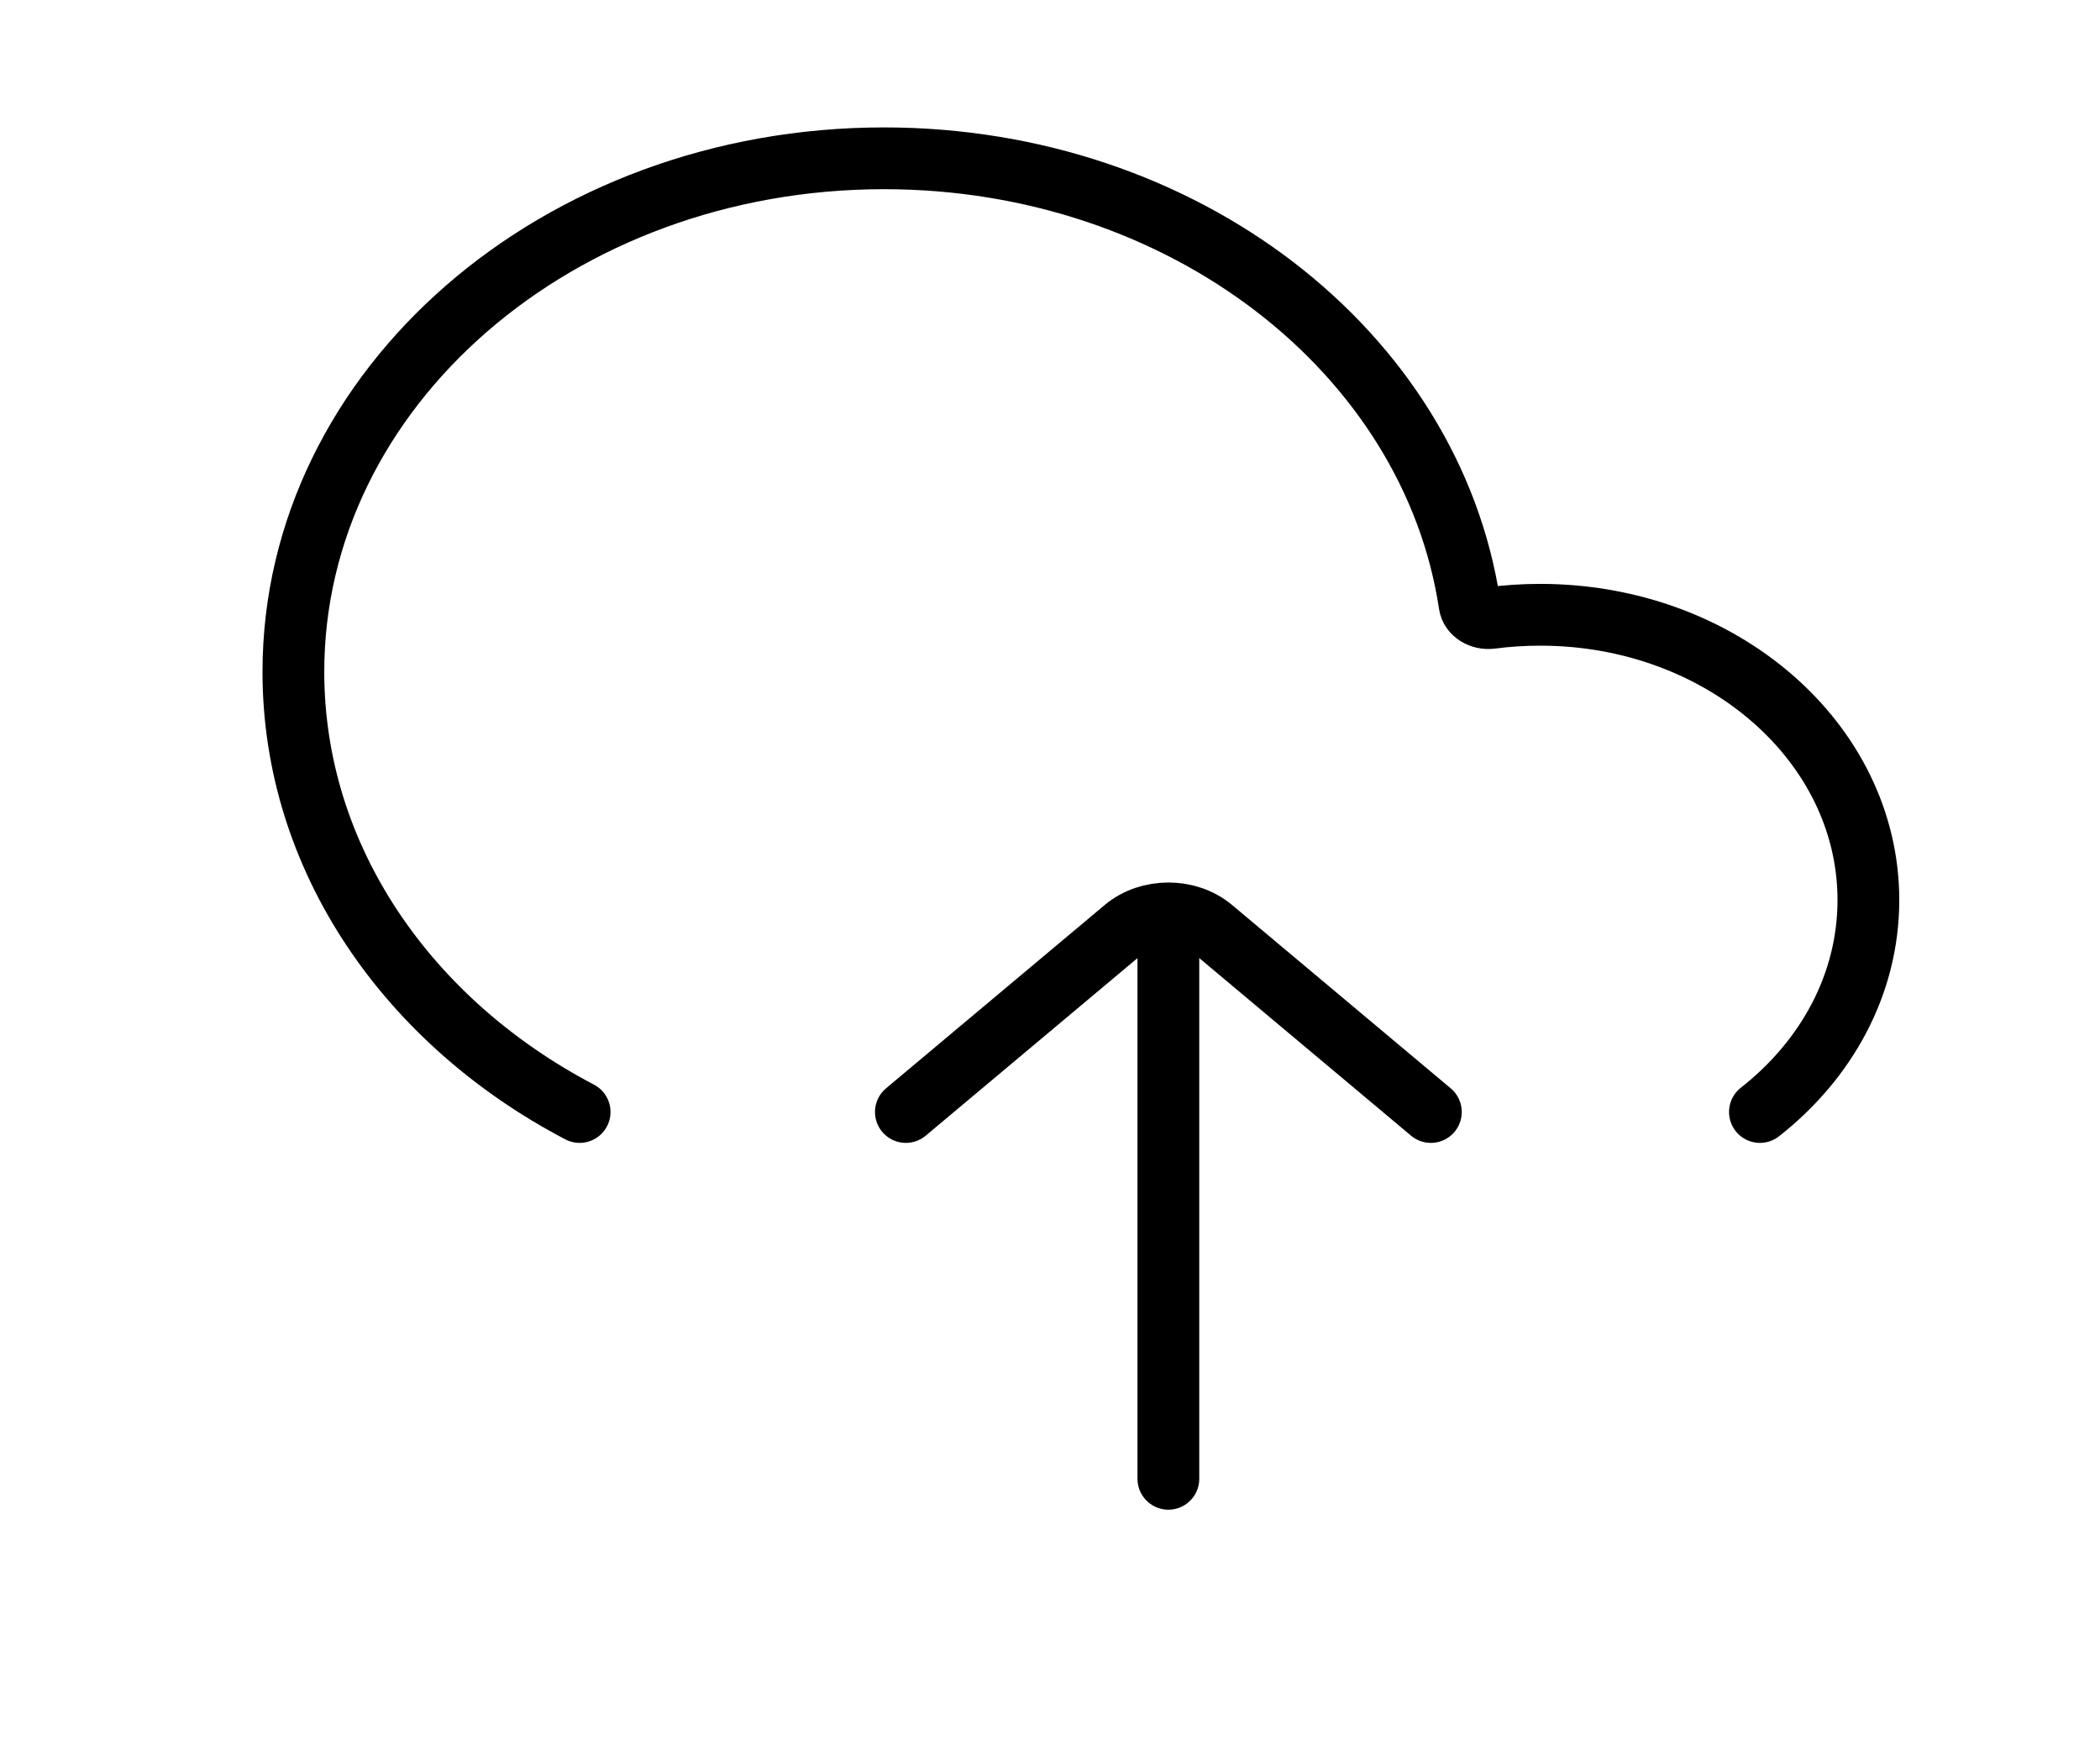 <svg
                  width="68"
                  height="57"
                  viewBox="0 0 68 57"
                  fill="none"
                  xmlns="http://www.w3.org/2000/svg"
                >
                  <path
                    d="M18.769 36C13.215 33.091 9.5 27.797 9.5 21.75C9.5 12.568 18.063 5.125 28.625 5.125C38.337 5.125 46.359 11.418 47.587 19.57C47.63 19.853 47.951 20.049 48.287 20.005C48.805 19.938 49.335 19.903 49.875 19.903C55.743 19.903 60.5 24.038 60.5 29.139C60.5 31.862 59.145 34.309 56.988 36"
                    stroke="black"
                    stroke-width="2"
                    stroke-linecap="round"
                  />
                  <path
                    d="M37.833 30.062V47.875"
                    stroke="black"
                    stroke-width="2"
                    stroke-linecap="round"
                    stroke-linejoin="round"
                  />
                  <path
                    d="M46.333 36L39.25 30.062C38.468 29.407 37.199 29.407 36.417 30.062L29.333 36"
                    stroke="black"
                    stroke-width="2"
                    stroke-linecap="round"
                    stroke-linejoin="round"
                  />
                </svg>
